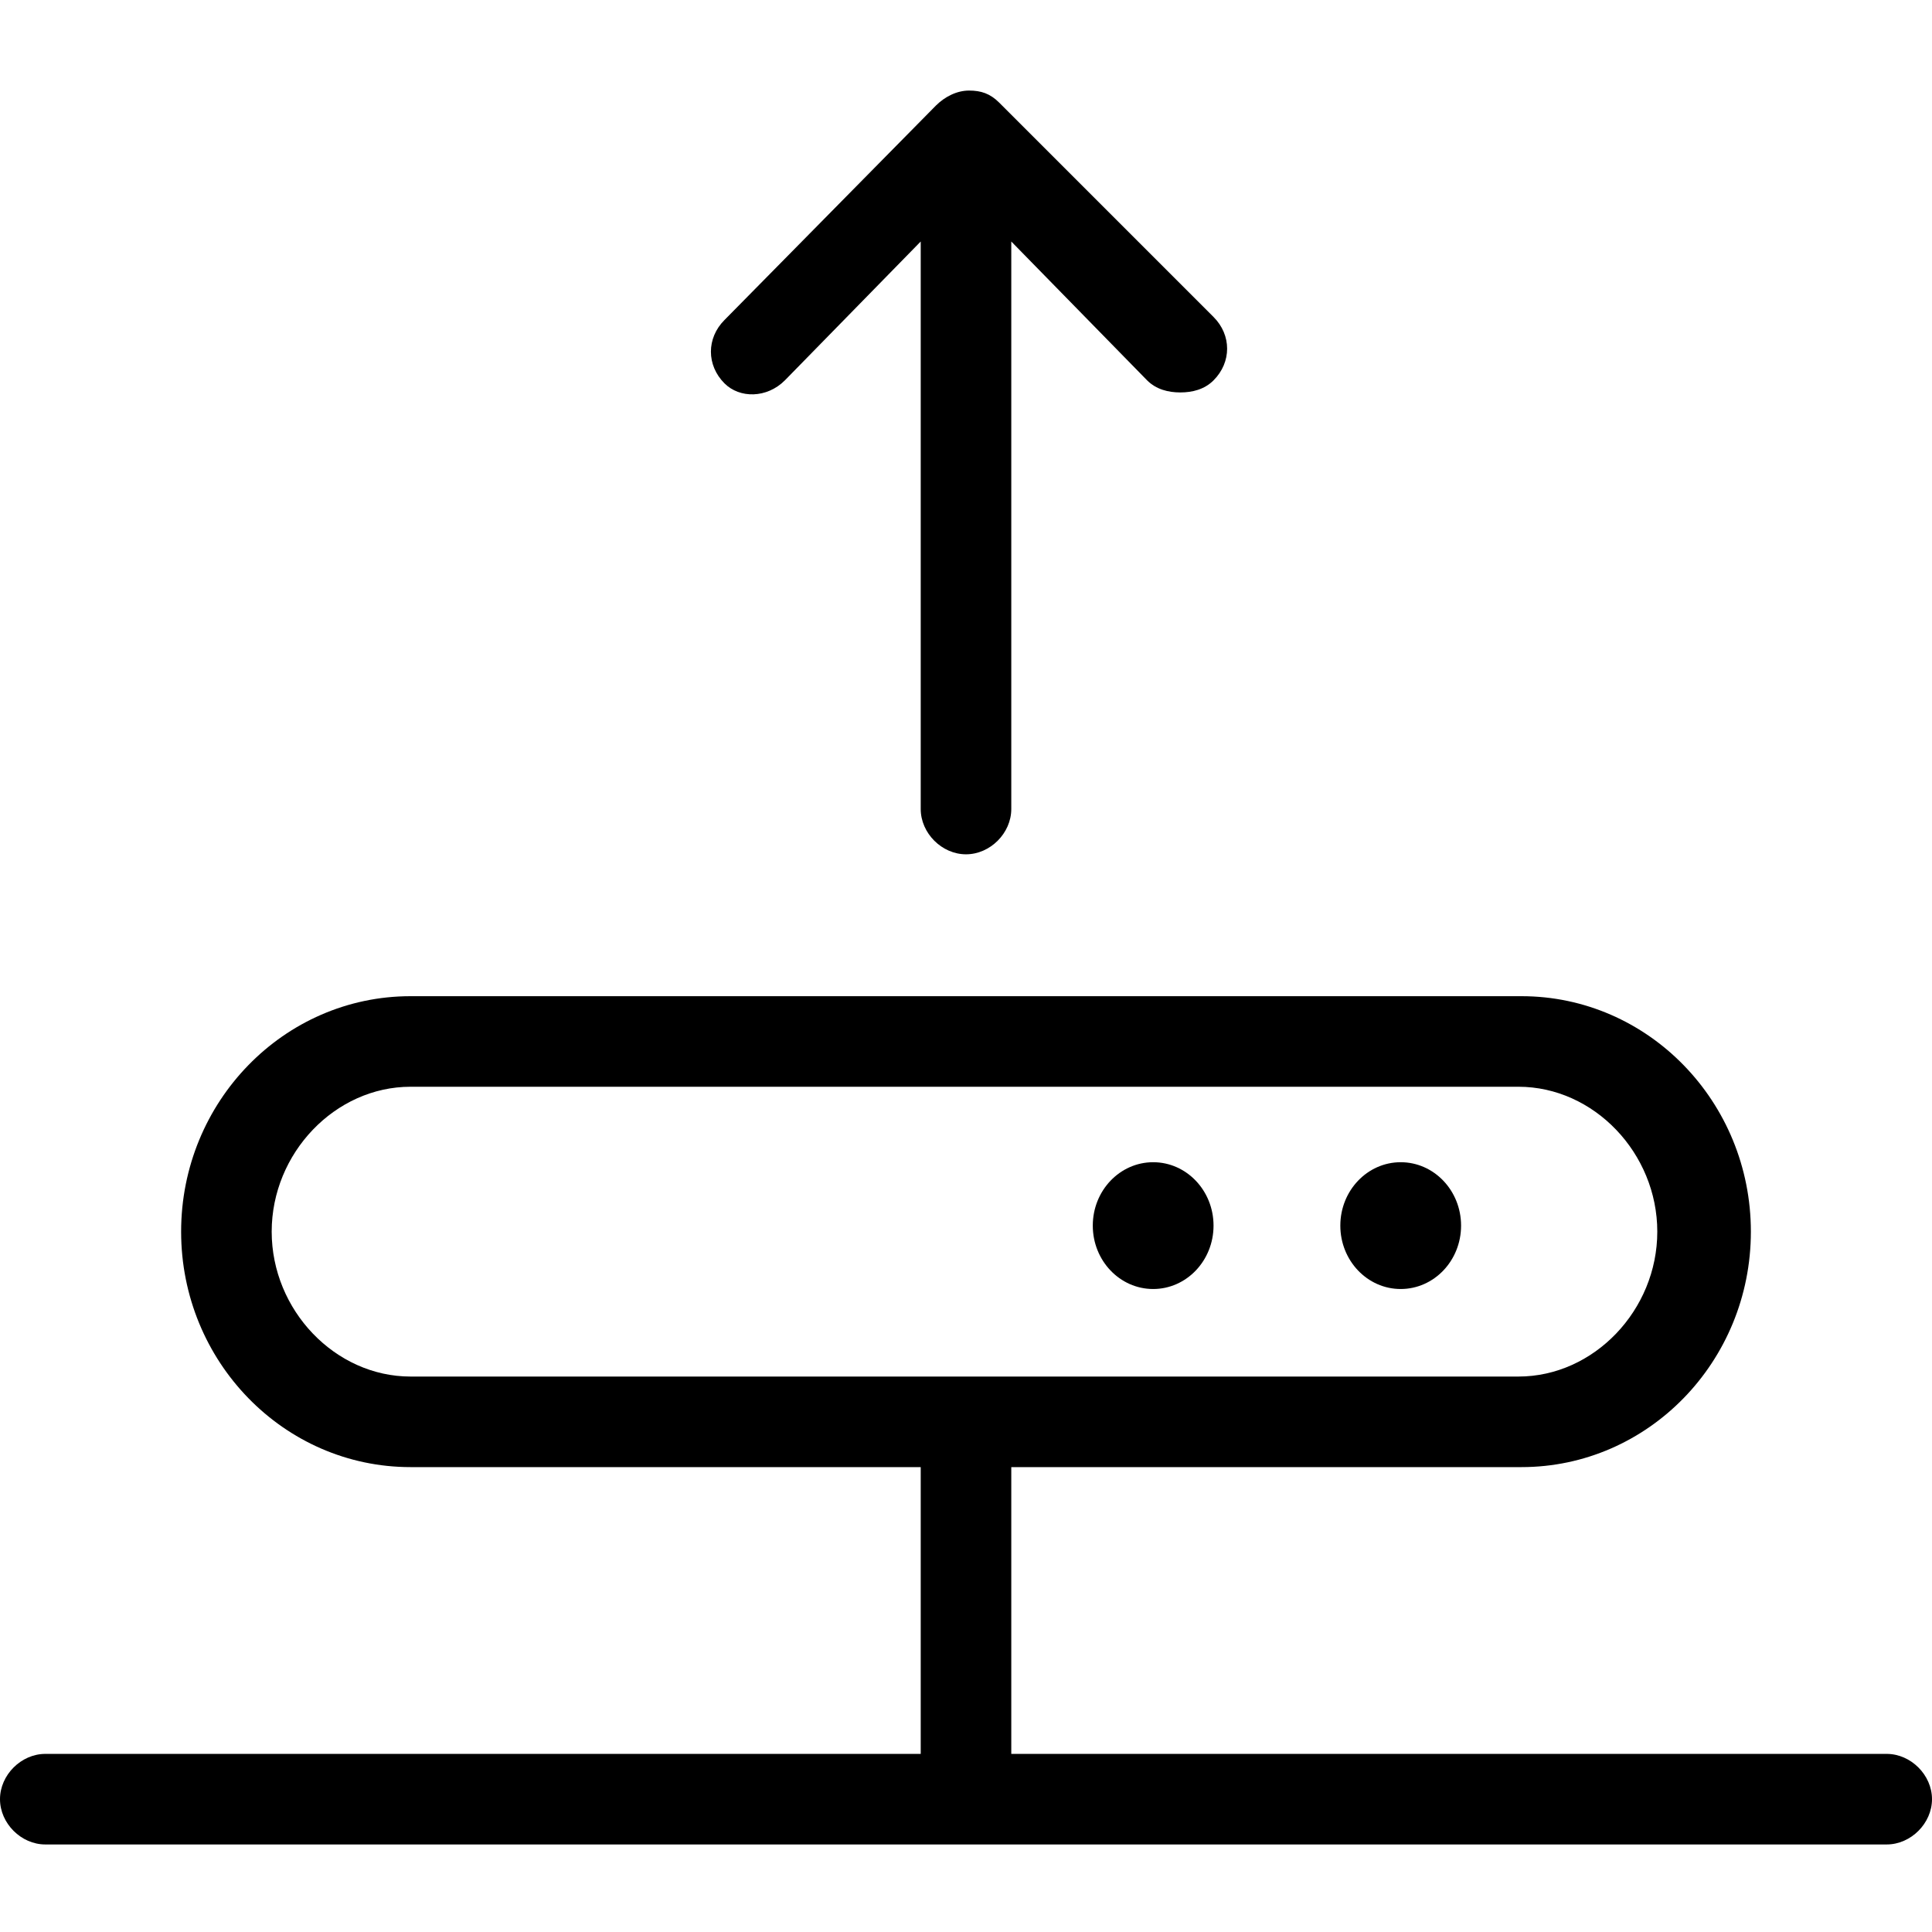 <?xml version="1.0" encoding="utf-8"?>
<!-- Generator: Adobe Illustrator 20.1.0, SVG Export Plug-In . SVG Version: 6.00 Build 0)  -->
<!DOCTYPE svg PUBLIC "-//W3C//DTD SVG 1.1//EN" "http://www.w3.org/Graphics/SVG/1.1/DTD/svg11.dtd">
<svg version="1.1" xmlns="http://www.w3.org/2000/svg" xmlns:xlink="http://www.w3.org/1999/xlink" x="0px" y="0px"
	 viewBox="0 0 64 64" style="enable-background:new 0 0 64 64;" xml:space="preserve">
<g id="file">
</g>
<g id="copy">
</g>
<g id="file-edit">
</g>
<g id="folder">
</g>
<g id="subdirectory">
</g>
<g id="album">
</g>
<g id="push">
</g>
<g id="pull">
</g>
<g id="database">
</g>
<g id="server">
</g>
<g id="upload">
</g>
<g id="download">
</g>
<g id="cloud-download">
</g>
<g id="cloud-upload">
</g>
<g id="cloud">
</g>
<g id="cloud-no-access">
</g>
<g id="cloud-signal-up">
</g>
<g id="cloud-signal-down">
</g>
<g id="checklist">
</g>
<g id="file-folded">
</g>
<g id="file-folded-text">
</g>
<g id="inbox">
</g>
<g id="zip-folder">
</g>
<g id="image-folder">
</g>
<g id="image-album">
</g>
<g id="image">
</g>
<g id="images">
</g>
<g id="invoice">
</g>
<g id="book">
</g>
<g id="layers">
</g>
<g id="media-upload">
	<g>
		<path d="M62.5,58.1h-29v-9.5h16.9c4.2,0,7.6-3.5,7.6-7.8s-3.4-7.8-7.6-7.8H13.6c-4.2,0-7.6,3.5-7.6,7.8s3.4,7.8,7.6,7.8h16.9v9.5
			h-29c-0.8,0-1.5,0.7-1.5,1.5s0.7,1.5,1.5,1.5h61c0.8,0,1.5-0.7,1.5-1.5S63.3,58.1,62.5,58.1z M9,40.8c0-2.6,2.1-4.8,4.6-4.8h36.7
			c2.5,0,4.6,2.2,4.6,4.8s-2.1,4.8-4.6,4.8H13.6C11.1,45.6,9,43.4,9,40.8z"/>
		<ellipse cx="46.4" cy="40.6" rx="2" ry="2.1"/>
		<ellipse cx="38.2" cy="40.6" rx="2" ry="2.1"/>
		<path d="M26,12.6L30.5,8l0,18.8c0,0.8,0.7,1.5,1.5,1.5c0,0,0,0,0,0c0.8,0,1.5-0.7,1.5-1.5l0-18.8l4.5,4.6c0.3,0.3,0.7,0.4,1.1,0.4
			c0.4,0,0.8-0.1,1.1-0.4c0.6-0.6,0.6-1.5,0-2.1l-7.1-7.1c0,0,0,0,0,0c-0.3-0.3-0.6-0.4-1-0.4c0,0,0,0,0,0c-0.4,0-0.8,0.2-1.1,0.5
			l-7,7.1c-0.6,0.6-0.6,1.5,0,2.1C24.5,13.2,25.4,13.2,26,12.6z"/>
	</g>
</g>
<g id="addresses">
</g>
<g id="floppy">
</g>
<g id="link">
</g>
<g id="link-add">
</g>
<g id="link-remove">
</g>
<g id="table">
</g>
<g id="download-book">
</g>
<g id="clipboard">
</g>
<g id="clipboard-chart">
</g>
<g id="clipboard-text">
</g>
<g id="clipboard-check">
</g>
<g id="clipboard-cross">
</g>
<g id="bookmark">
</g>
<g id="bookmark-add">
</g>
<g id="bookmark-remove">
</g>
<g id="clipboard-horizontal">
</g>
<g id="clipboard-text-horizontal">
</g>
<g id="trash">
</g>
<g id="unlock">
</g>
<g id="lock">
</g>
<g id="link-add-circle">
</g>
<g id="link-remove-circle">
</g>
<g id="sort-up">
</g>
<g id="sort-down">
</g>
<g id="list">
</g>
</svg>
